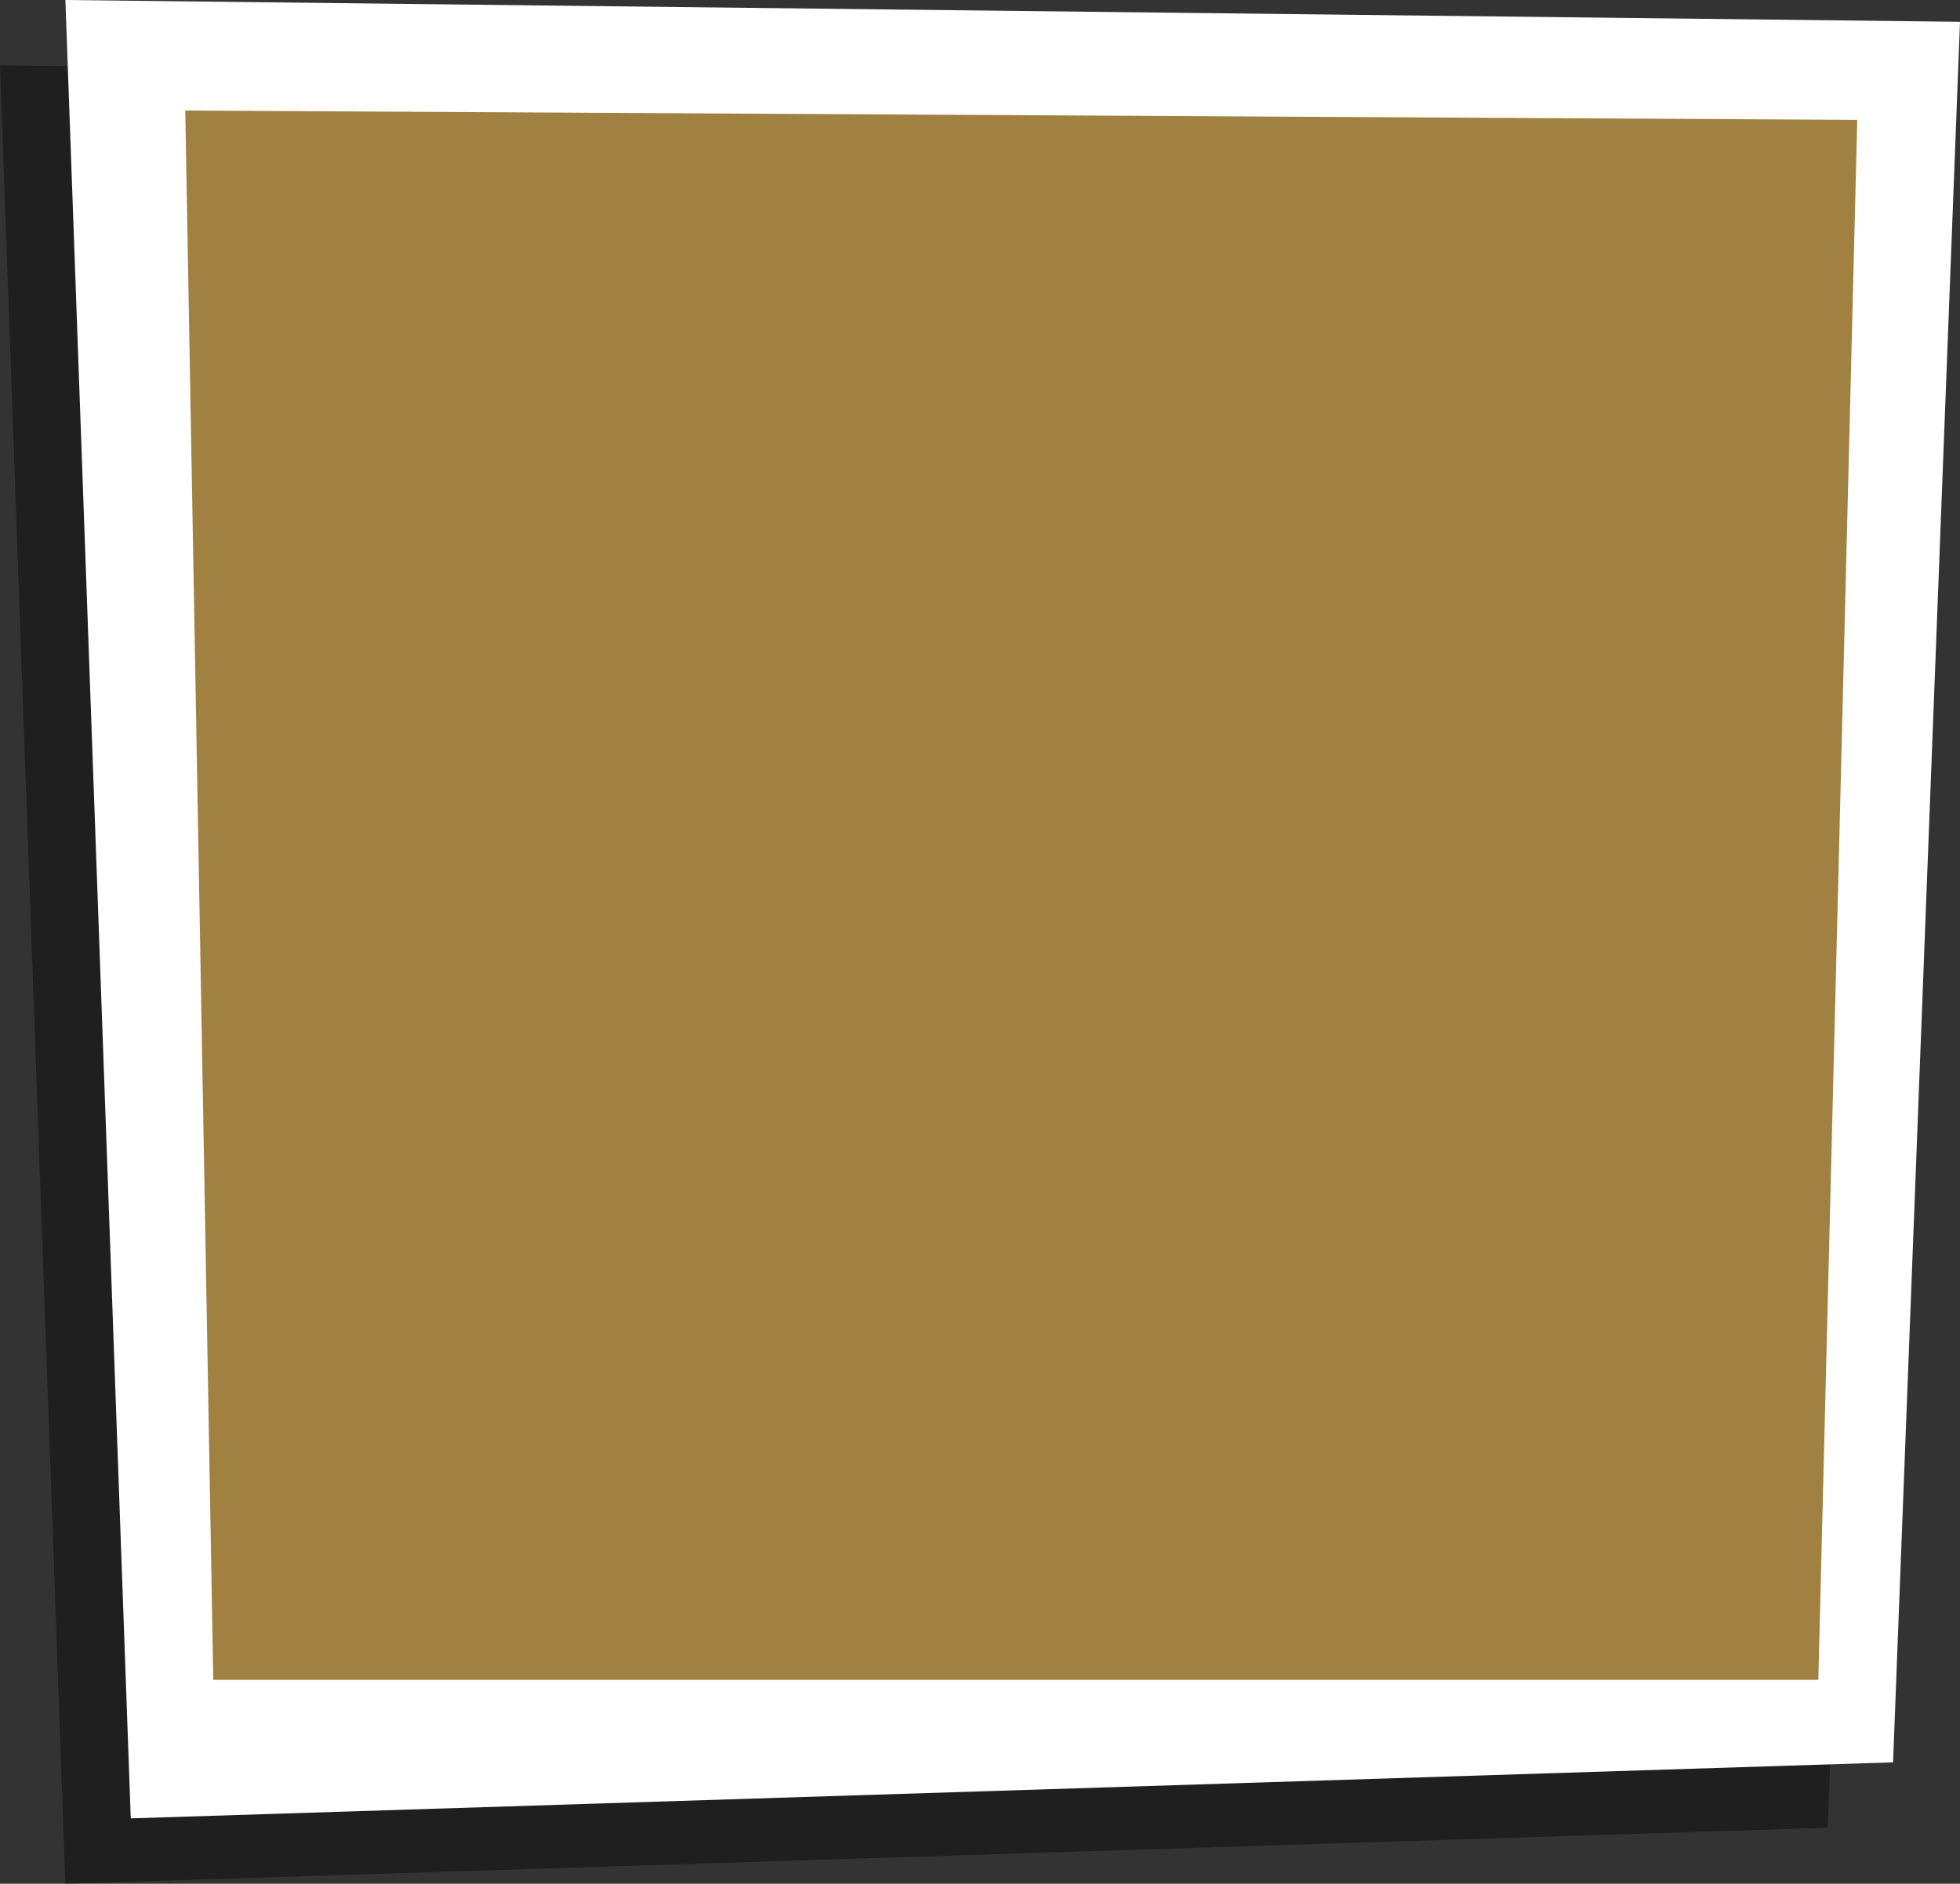 <?xml version="1.0" encoding="UTF-8" standalone="no"?>
<svg xmlns:xlink="http://www.w3.org/1999/xlink" height="60.5px" width="62.95px" xmlns="http://www.w3.org/2000/svg">
  <rect width="100%" height="100%" fill="#333333" stroke="none"/>
  <g transform="matrix(1.0, 0.0, 0.0, 1.0, 0.0, 0.0)">
    <path d="M58.7 58.7 L2.1 60.5 0.0 2.1 60.85 2.8 58.7 58.7" fill="#000000" fill-opacity="0.4" fill-rule="evenodd" stroke="none"/>
    <path d="M60.8 56.6 L4.2 58.4 2.1 0.0 62.95 0.7 60.8 56.6" fill="#ffffff" fill-rule="evenodd" stroke="none"/>
    <path d="M58.4 53.95 L6.85 53.95 5.95 3.55 59.65 3.85 58.4 53.95" fill="#a18141" fill-rule="evenodd" stroke="none"/>
  </g>
</svg>
